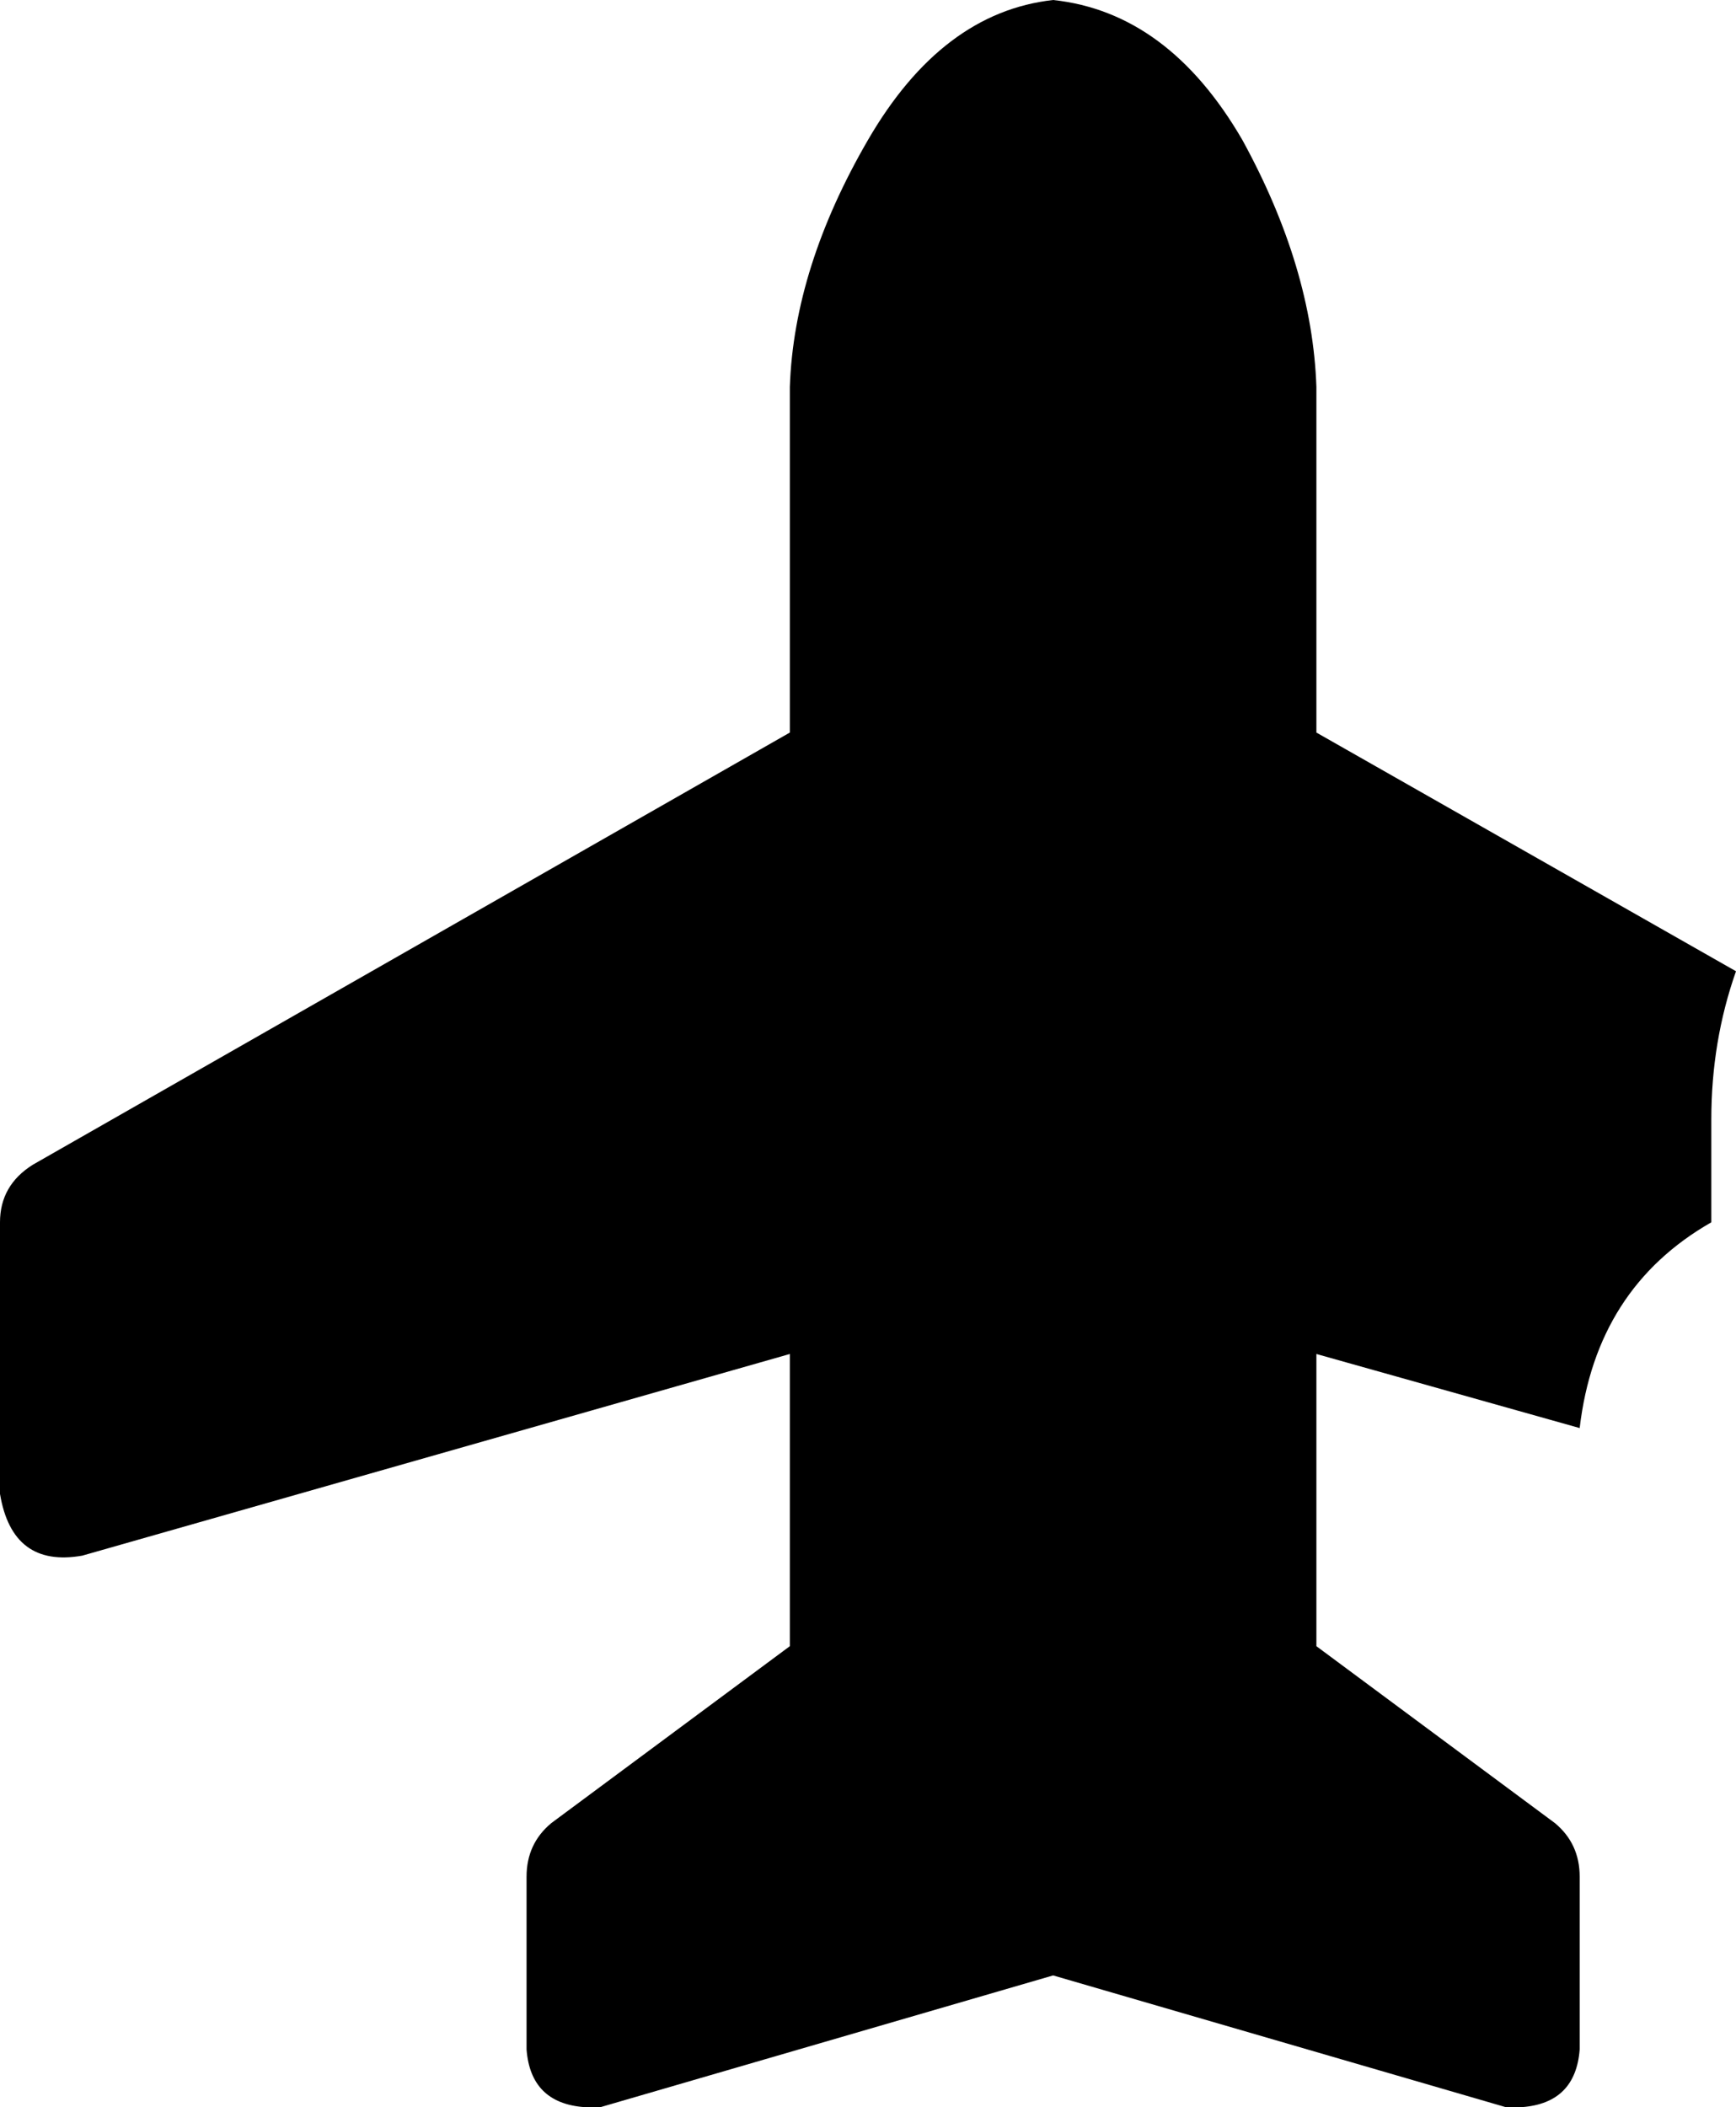 <svg xmlns="http://www.w3.org/2000/svg" viewBox="0 0 422 512">
    <path d="M 256 0 Q 229 3 211 34 L 211 34 Q 193 65 192 94 L 192 178 L 8 283 Q 0 288 0 297 L 0 363 Q 3 381 20 378 L 192 329 L 192 400 L 134 443 Q 128 448 128 456 L 128 498 Q 129 511 142 512 Q 144 512 146 512 L 256 480 L 366 512 Q 368 512 370 512 Q 383 511 384 498 L 384 480 L 384 456 Q 384 448 378 443 L 320 400 L 320 329 L 384 347 Q 388 313 416 297 L 416 272 Q 416 253 422 236 L 320 178 L 320 94 Q 319 65 302 34 Q 284 3 256 0 L 256 0 Z"/>
</svg>
